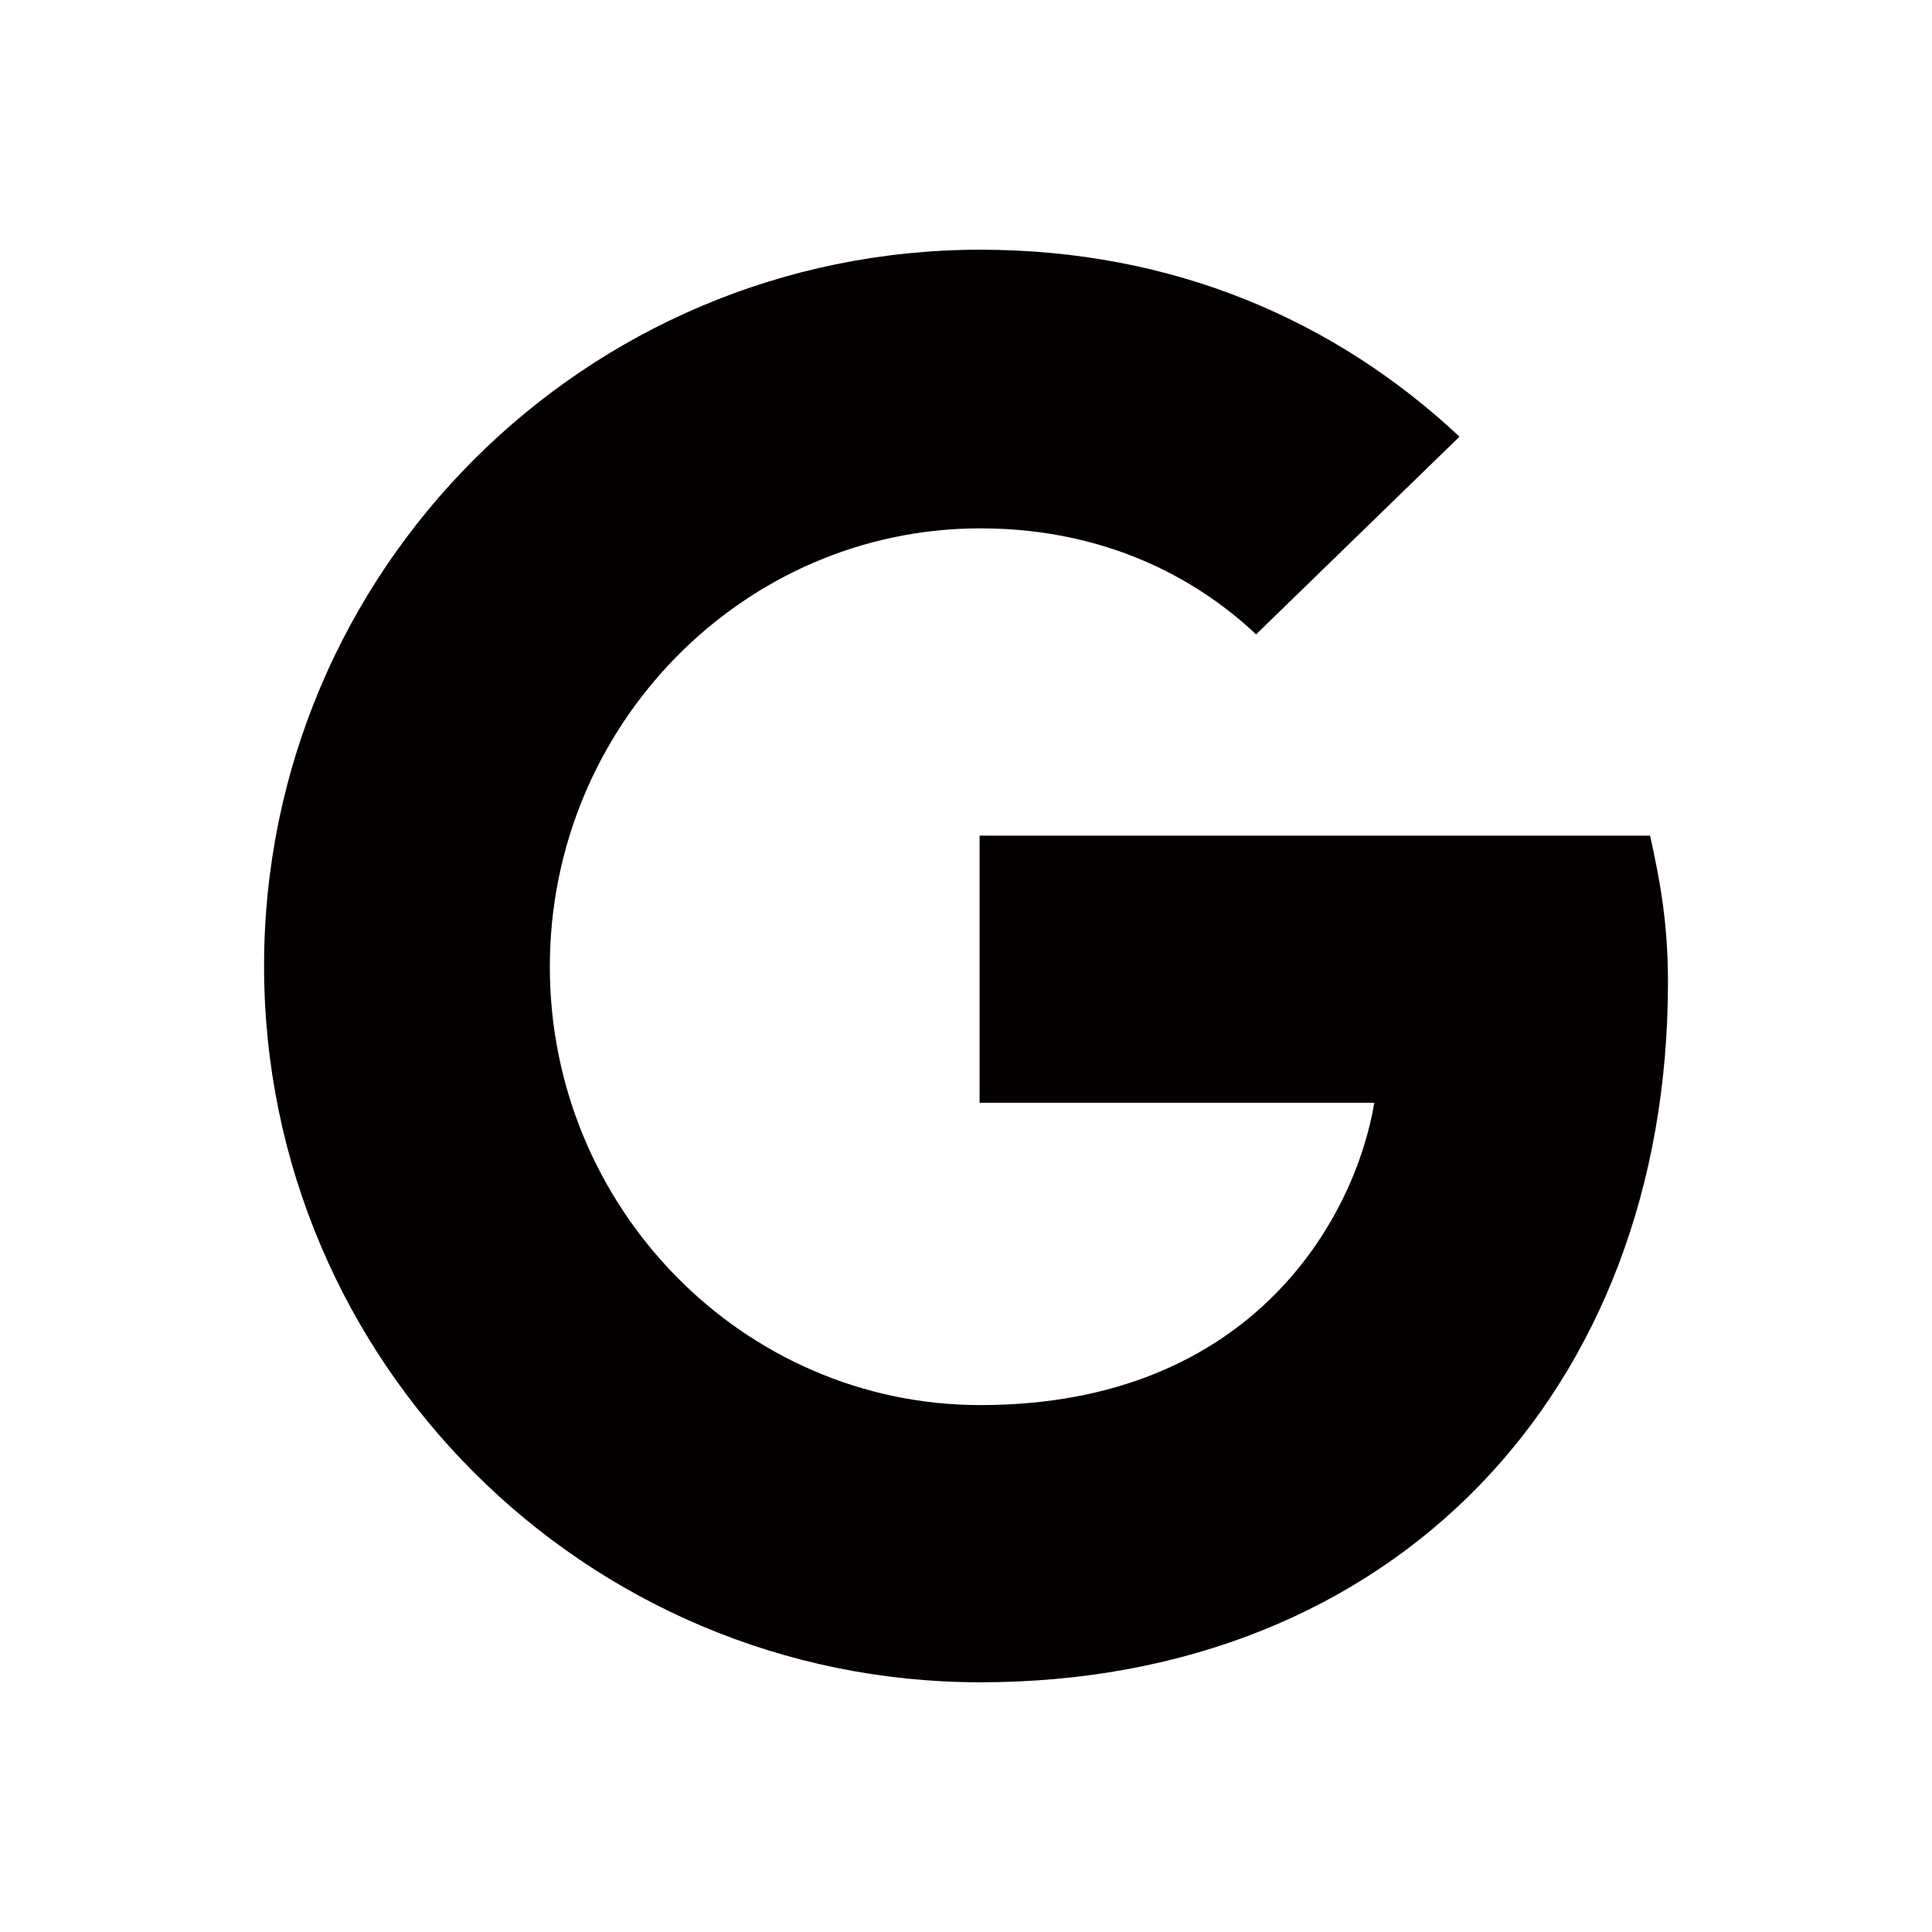 <svg id="レイヤー_2" data-name="レイヤー 2" xmlns="http://www.w3.org/2000/svg" viewBox="0 0 591.02 591.02"><defs><style>.cls-1{fill:#040000;}</style></defs><path class="cls-1" d="M504.77,255.63H299.67v81.73H420.41c-5.7,34.4-36.59,92.47-120.52,92.47-72.52,0-131.69-60.26-131.69-134.1s59.17-134.1,131.69-134.1c41,0,68.59,17.53,84.36,32.43l62.23-60.48c-37.9-35.49-87.42-57.19-146.59-57.19-120.95,0-219.11,98.17-219.11,219.12s98.16,219.12,219.11,219.12c126.43,0,210.36-89,210.36-214.08C510.25,282.36,507.84,269.44,504.77,255.63Z"/></svg>